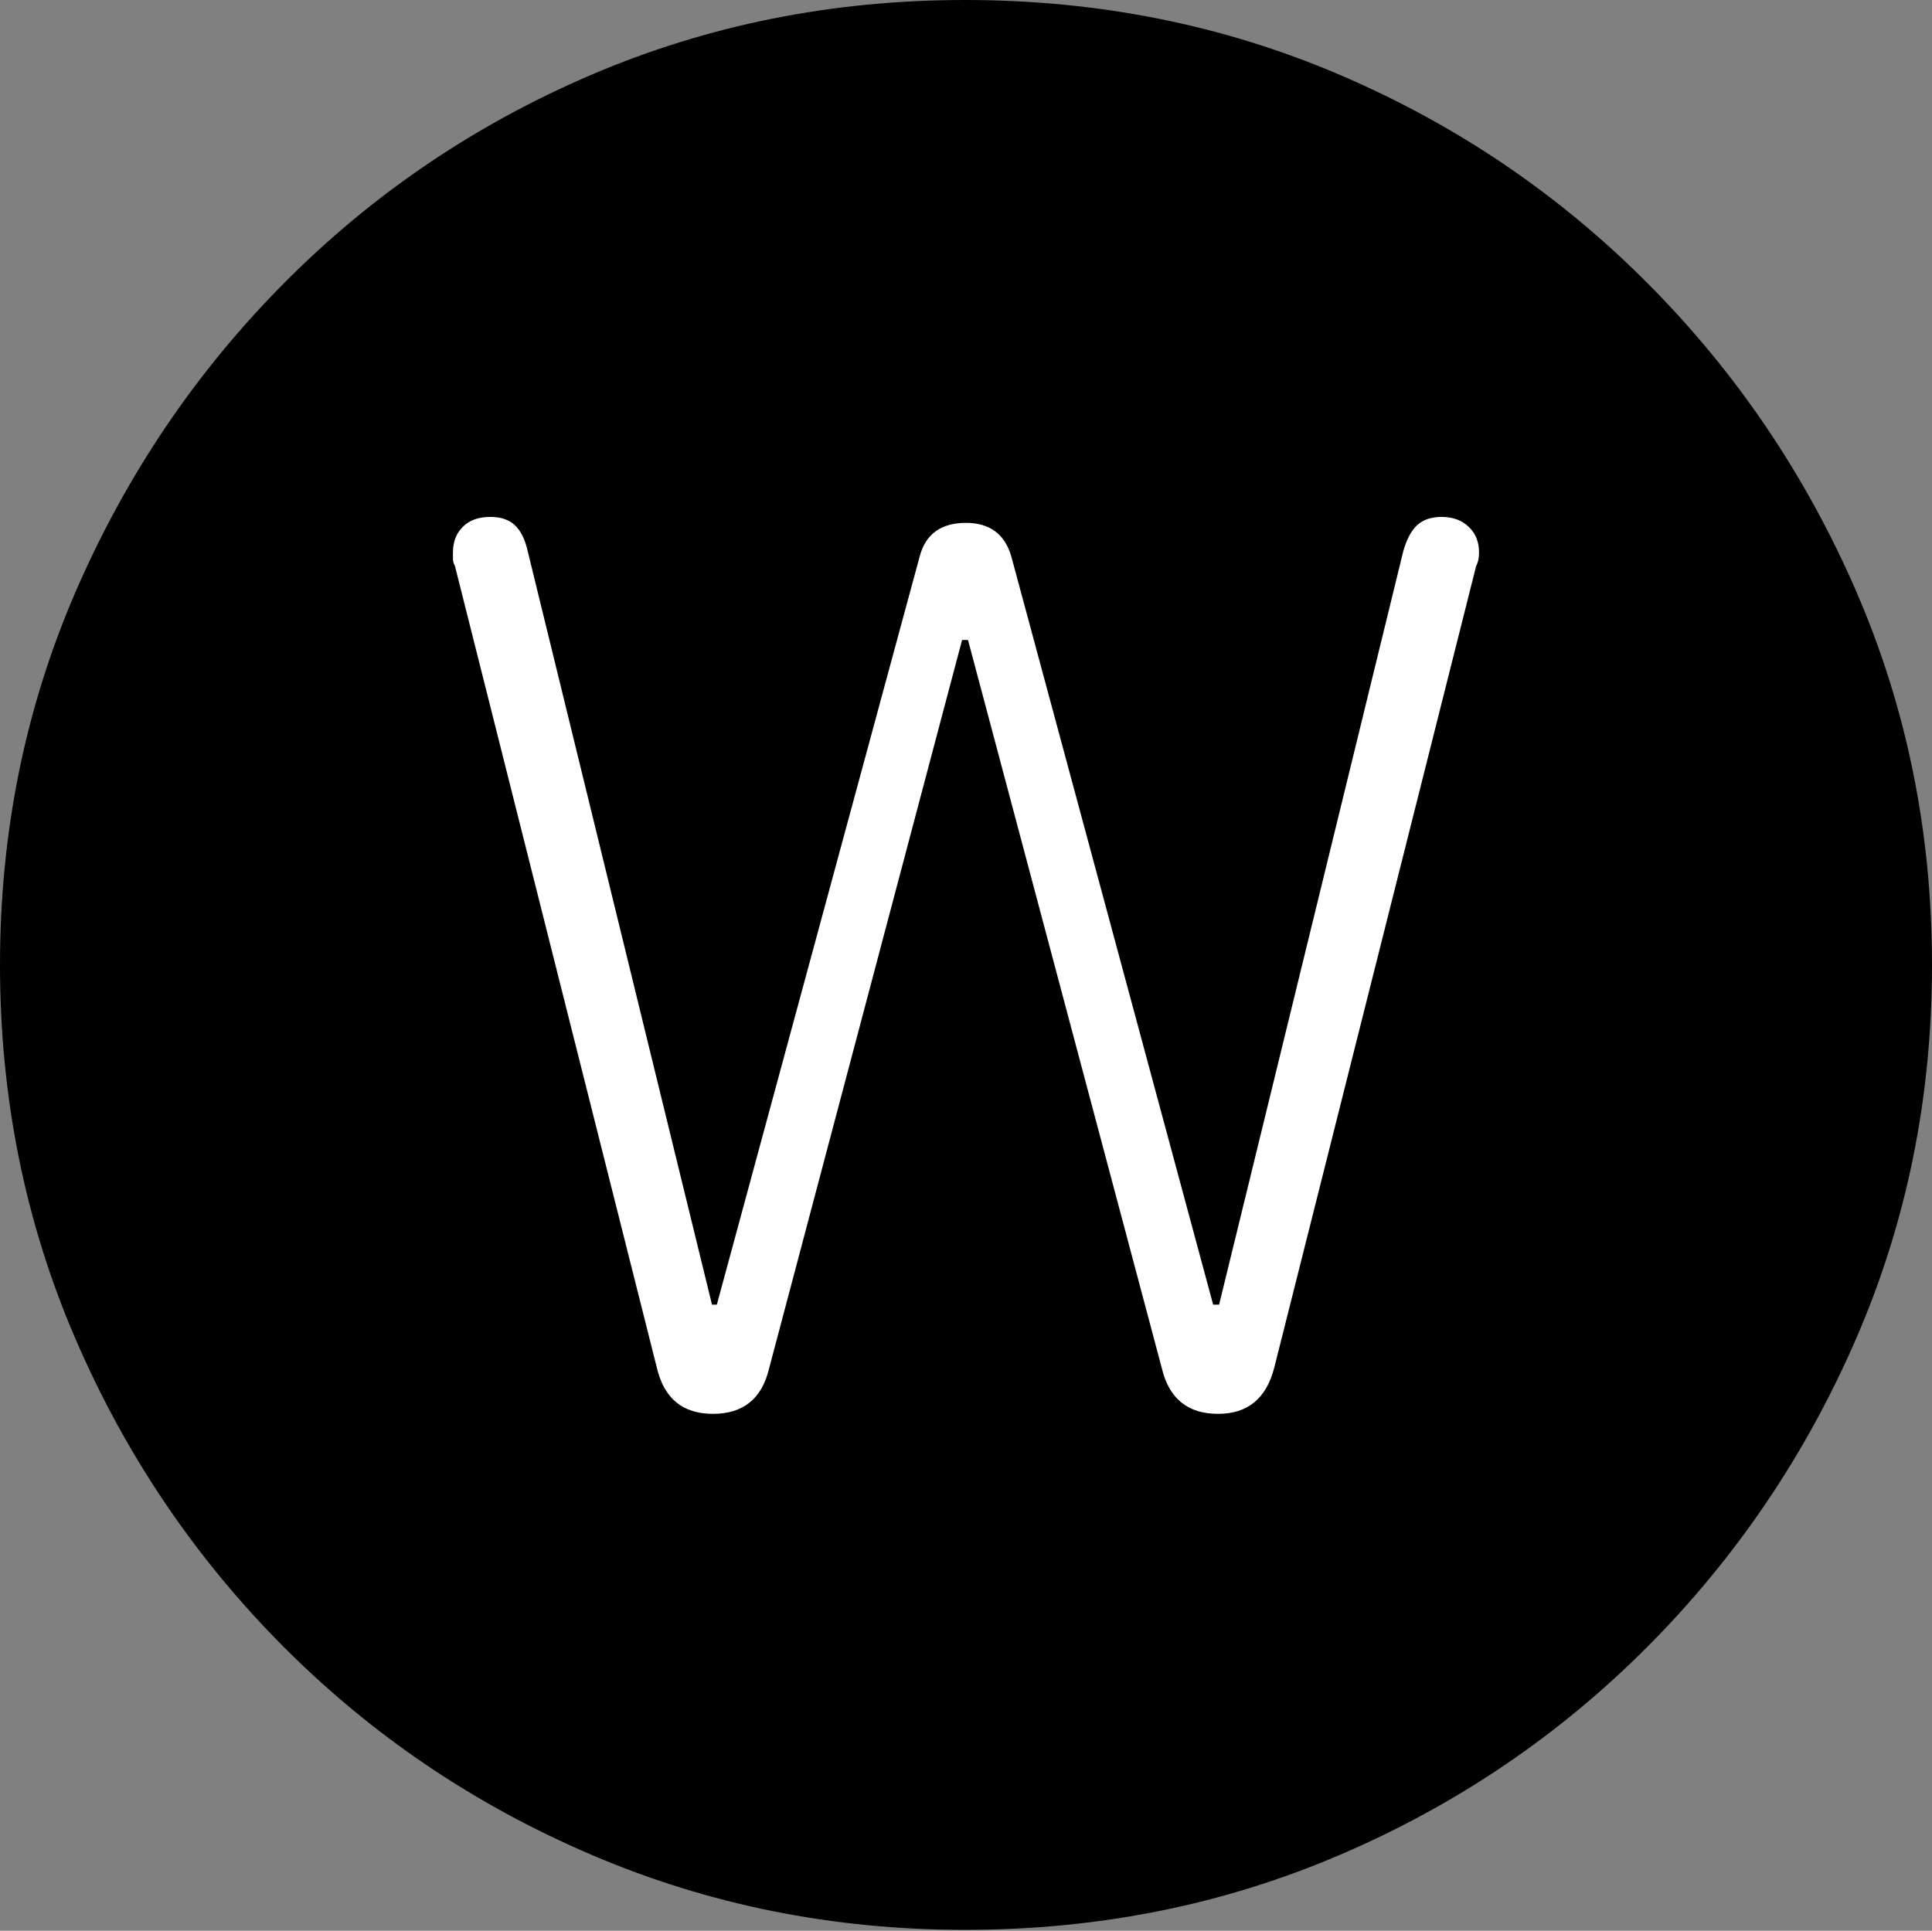 <?xml version="1.0" encoding="UTF-8"?>
<!--Generator: Apple Native CoreSVG 175-->
<!DOCTYPE svg
PUBLIC "-//W3C//DTD SVG 1.1//EN"
       "http://www.w3.org/Graphics/SVG/1.1/DTD/svg11.dtd">
<svg version="1.1" xmlns="http://www.w3.org/2000/svg" xmlns:xlink="http://www.w3.org/1999/xlink" width="19.16" height="19.15">
 <rect width="100%" height="100%" fill="#808080" stroke="none"/>
 <g>
  <rect height="19.15" opacity="0" width="19.16" x="0" y="0"/>
  <path d="M9.57 19.141Q11.553 19.141 13.286 18.398Q15.02 17.656 16.338 16.333Q17.656 15.01 18.408 13.276Q19.16 11.543 19.16 9.57Q19.16 7.598 18.408 5.864Q17.656 4.131 16.338 2.808Q15.02 1.484 13.286 0.742Q11.553 0 9.57 0Q7.598 0 5.864 0.742Q4.131 1.484 2.817 2.808Q1.504 4.131 0.752 5.864Q0 7.598 0 9.57Q0 11.543 0.747 13.276Q1.494 15.01 2.812 16.333Q4.131 17.656 5.869 18.398Q7.607 19.141 9.57 19.141Z" fill="#000000"/>
  <path d="M7.07 14.023Q6.621 14.023 6.514 13.565L4.512 5.615Q4.492 5.576 4.492 5.542Q4.492 5.508 4.492 5.479Q4.492 5.322 4.59 5.225Q4.688 5.127 4.863 5.127Q5.02 5.127 5.107 5.21Q5.195 5.293 5.234 5.469L7.061 12.94L7.109 12.94L9.121 5.518Q9.209 5.186 9.58 5.186Q9.932 5.186 10.029 5.518L12.031 12.94L12.09 12.94L13.916 5.469Q13.965 5.293 14.053 5.21Q14.141 5.127 14.297 5.127Q14.463 5.127 14.565 5.225Q14.668 5.322 14.668 5.479Q14.668 5.508 14.663 5.542Q14.658 5.576 14.639 5.615L12.637 13.565Q12.52 14.023 12.08 14.023Q11.631 14.023 11.523 13.574L9.6 6.348L9.541 6.348L7.627 13.574Q7.52 14.023 7.07 14.023Z" fill="#ffffff"/>
 </g>
</svg>
